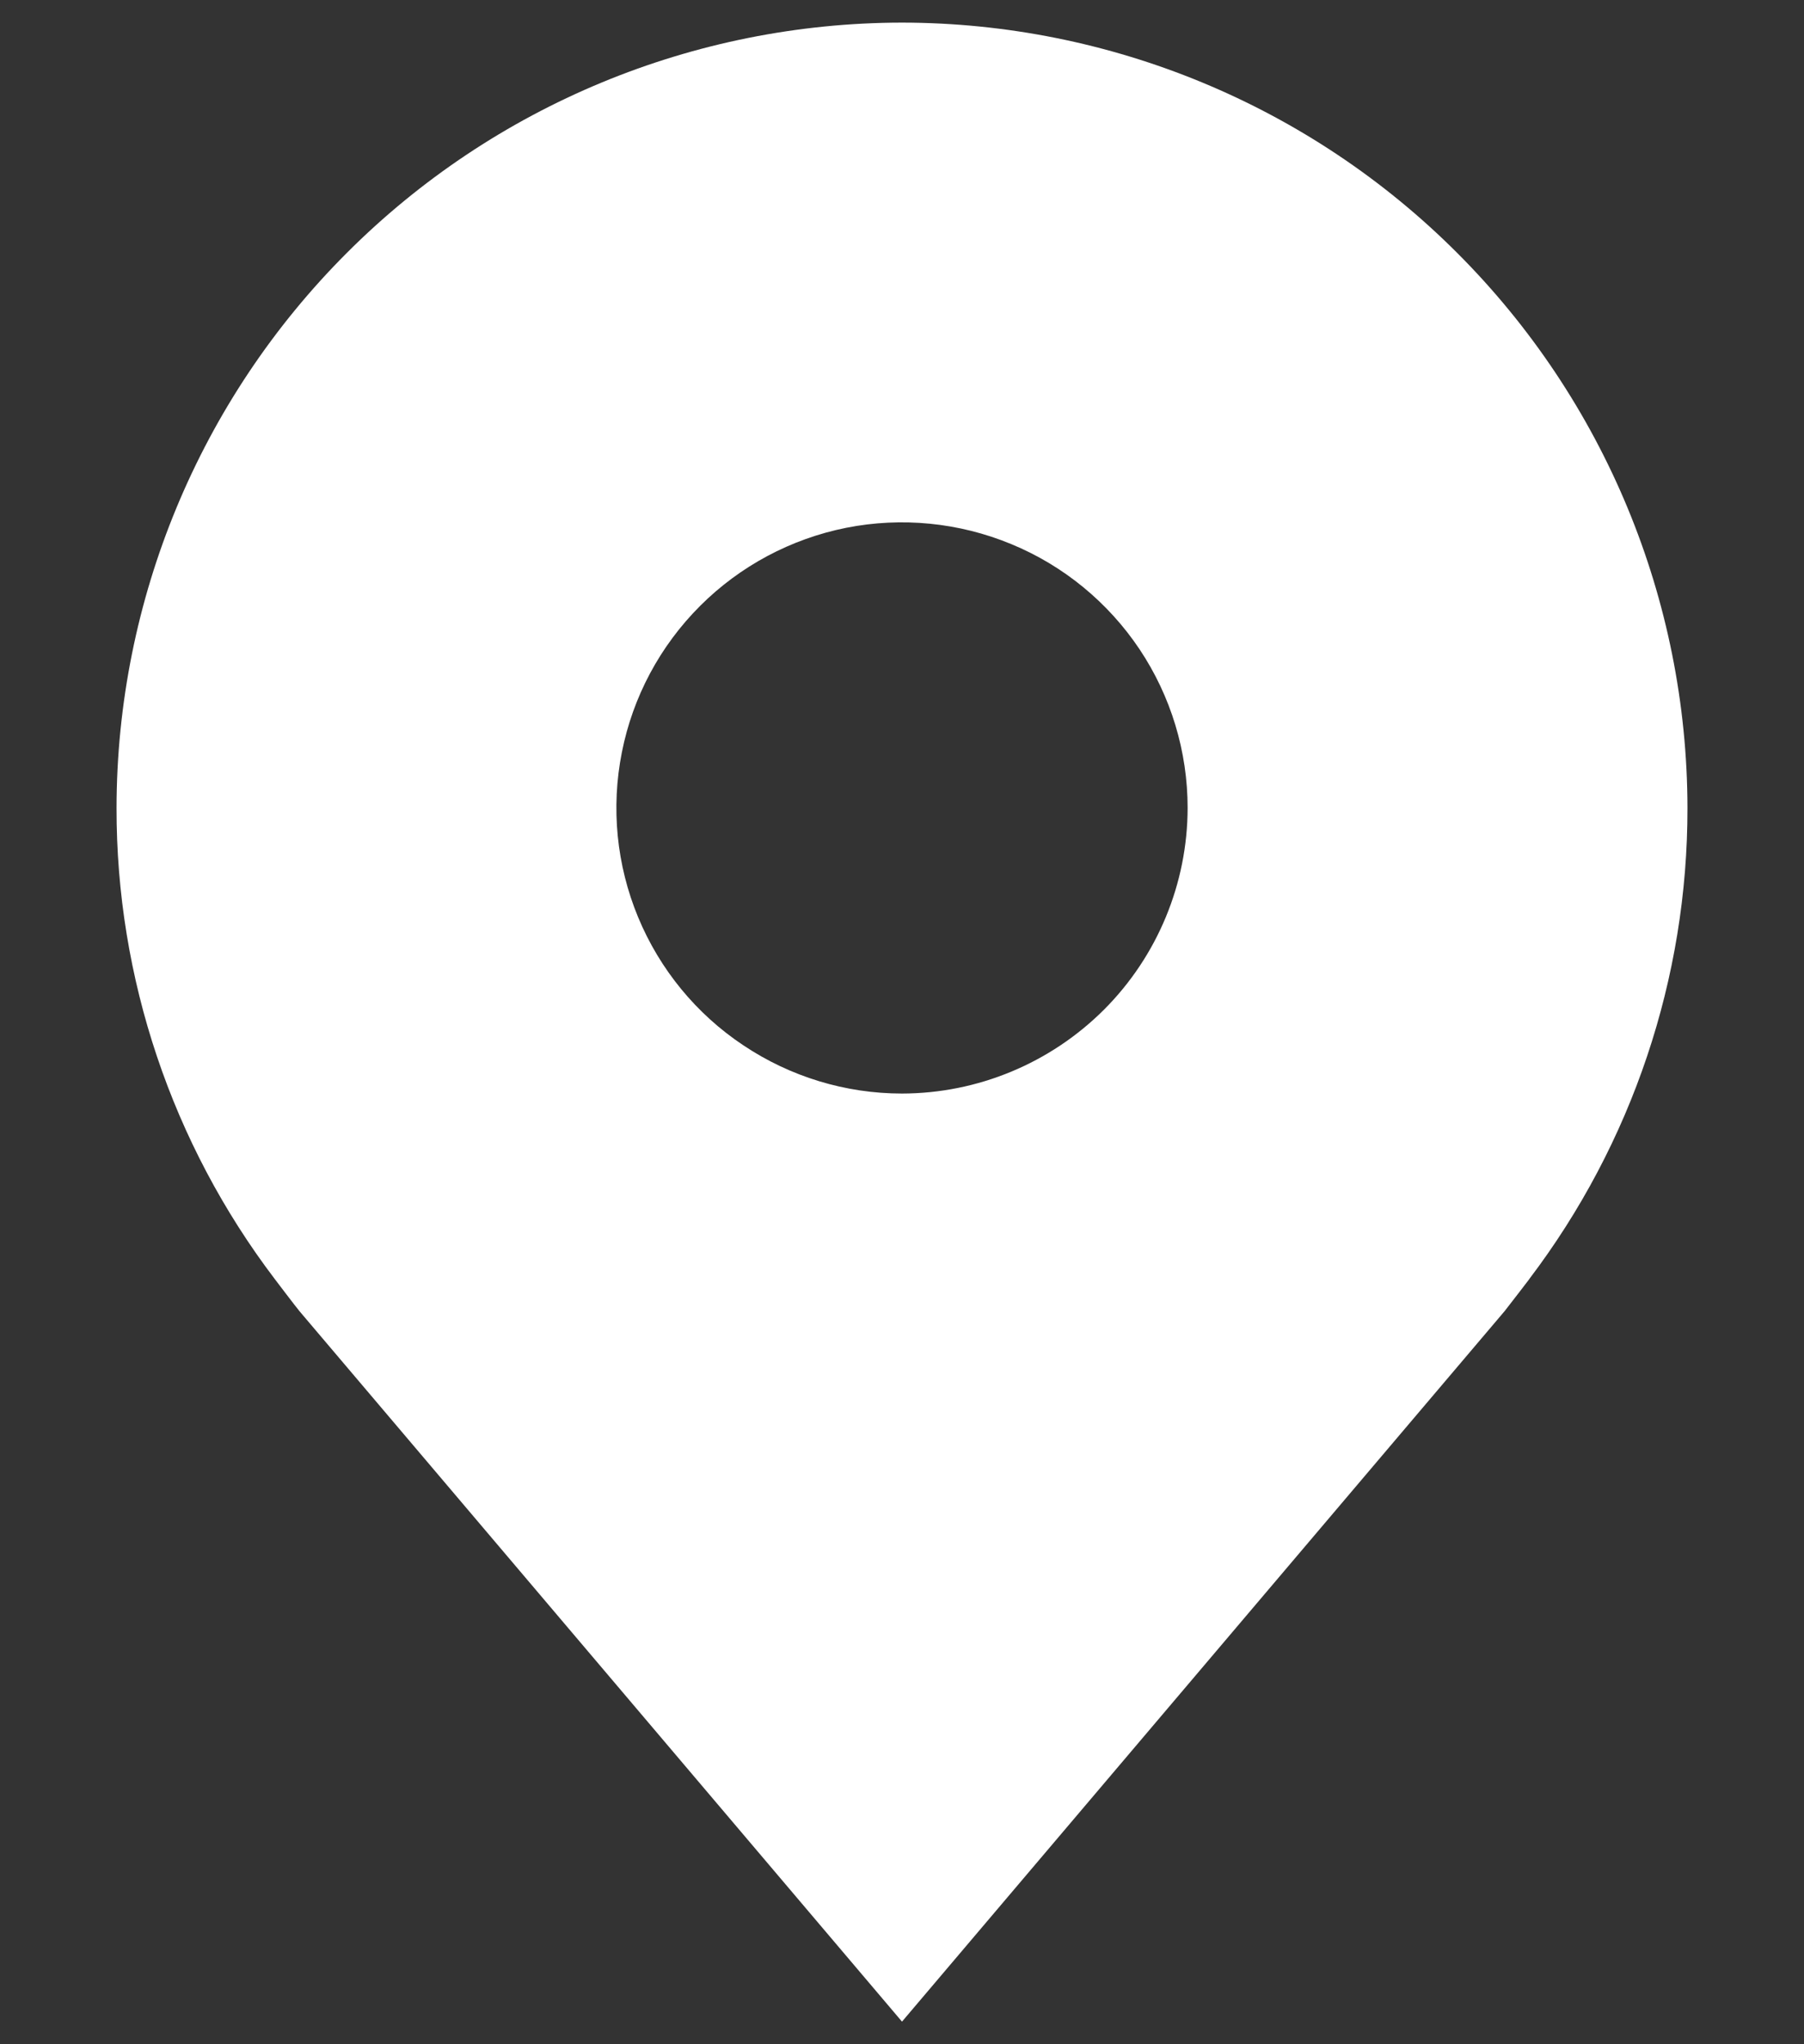 <svg width="15" height="17" viewBox="0 0 15 17" fill="none" xmlns="http://www.w3.org/2000/svg">
<rect x="0" y="0" width="15" height="17" fill="#333333" stroke="none"/>
<path d="M7.5 0.188C5.768 0.19 4.108 0.878 2.884 2.103C1.66 3.327 0.971 4.987 0.969 6.719C0.967 8.134 1.429 9.51 2.285 10.637C2.285 10.637 2.463 10.872 2.492 10.906L7.5 16.812L12.511 10.903C12.537 10.871 12.716 10.637 12.716 10.637L12.716 10.636C13.571 9.509 14.033 8.133 14.031 6.719C14.029 4.987 13.34 3.327 12.116 2.103C10.892 0.878 9.232 0.19 7.5 0.188V0.188ZM7.5 9.094C7.03 9.094 6.571 8.954 6.181 8.693C5.79 8.433 5.486 8.062 5.306 7.628C5.126 7.194 5.079 6.716 5.171 6.255C5.262 5.795 5.488 5.372 5.821 5.039C6.153 4.707 6.576 4.481 7.037 4.389C7.497 4.298 7.975 4.345 8.409 4.525C8.843 4.704 9.214 5.009 9.475 5.399C9.736 5.79 9.875 6.249 9.875 6.719C9.874 7.348 9.624 7.952 9.179 8.397C8.733 8.842 8.13 9.093 7.5 9.094V9.094Z" fill="white"/>
</svg>
